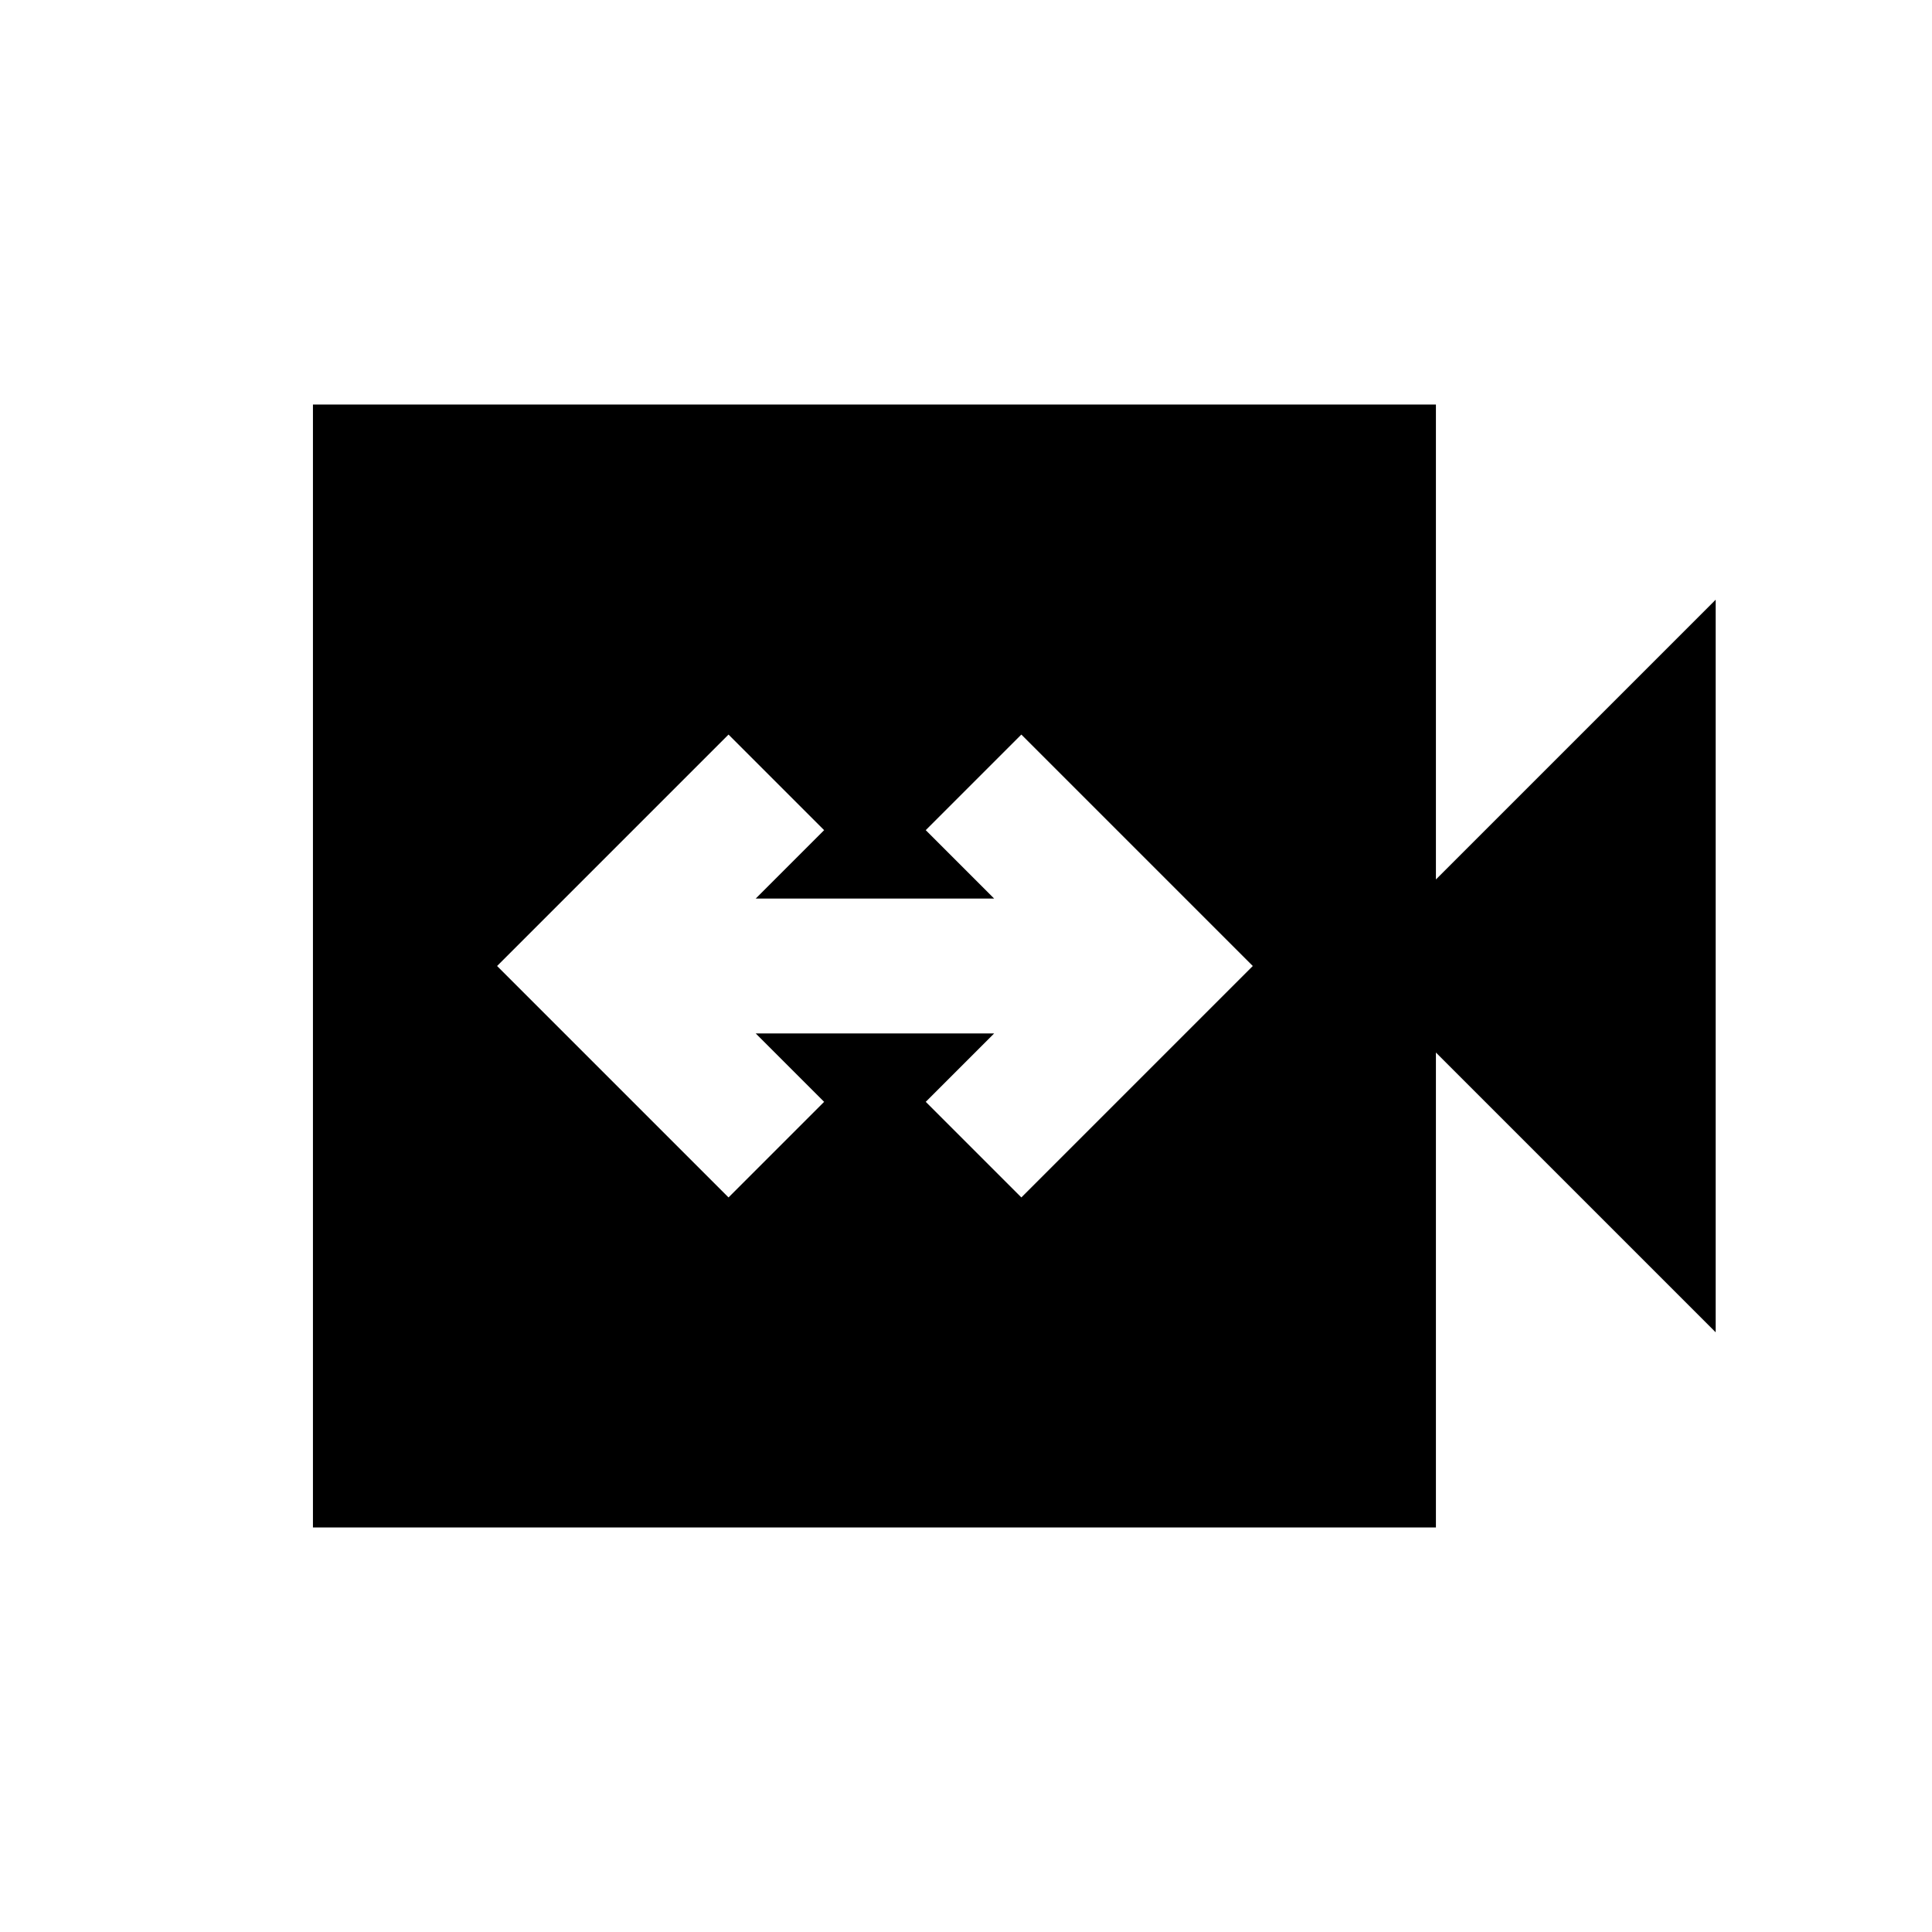<svg xmlns="http://www.w3.org/2000/svg" height="20" viewBox="0 -960 960 960" width="20"><path d="m362-365 47.5-47.5-34-34H494l-34 34 47.5 47.5 115-115-115-115-47.5 47.5 34 34H375.5l34-34L362-595 247-480l115 115ZM155.5-201v-558h558v236l139-139v364l-139-139v236h-558Z"/></svg>